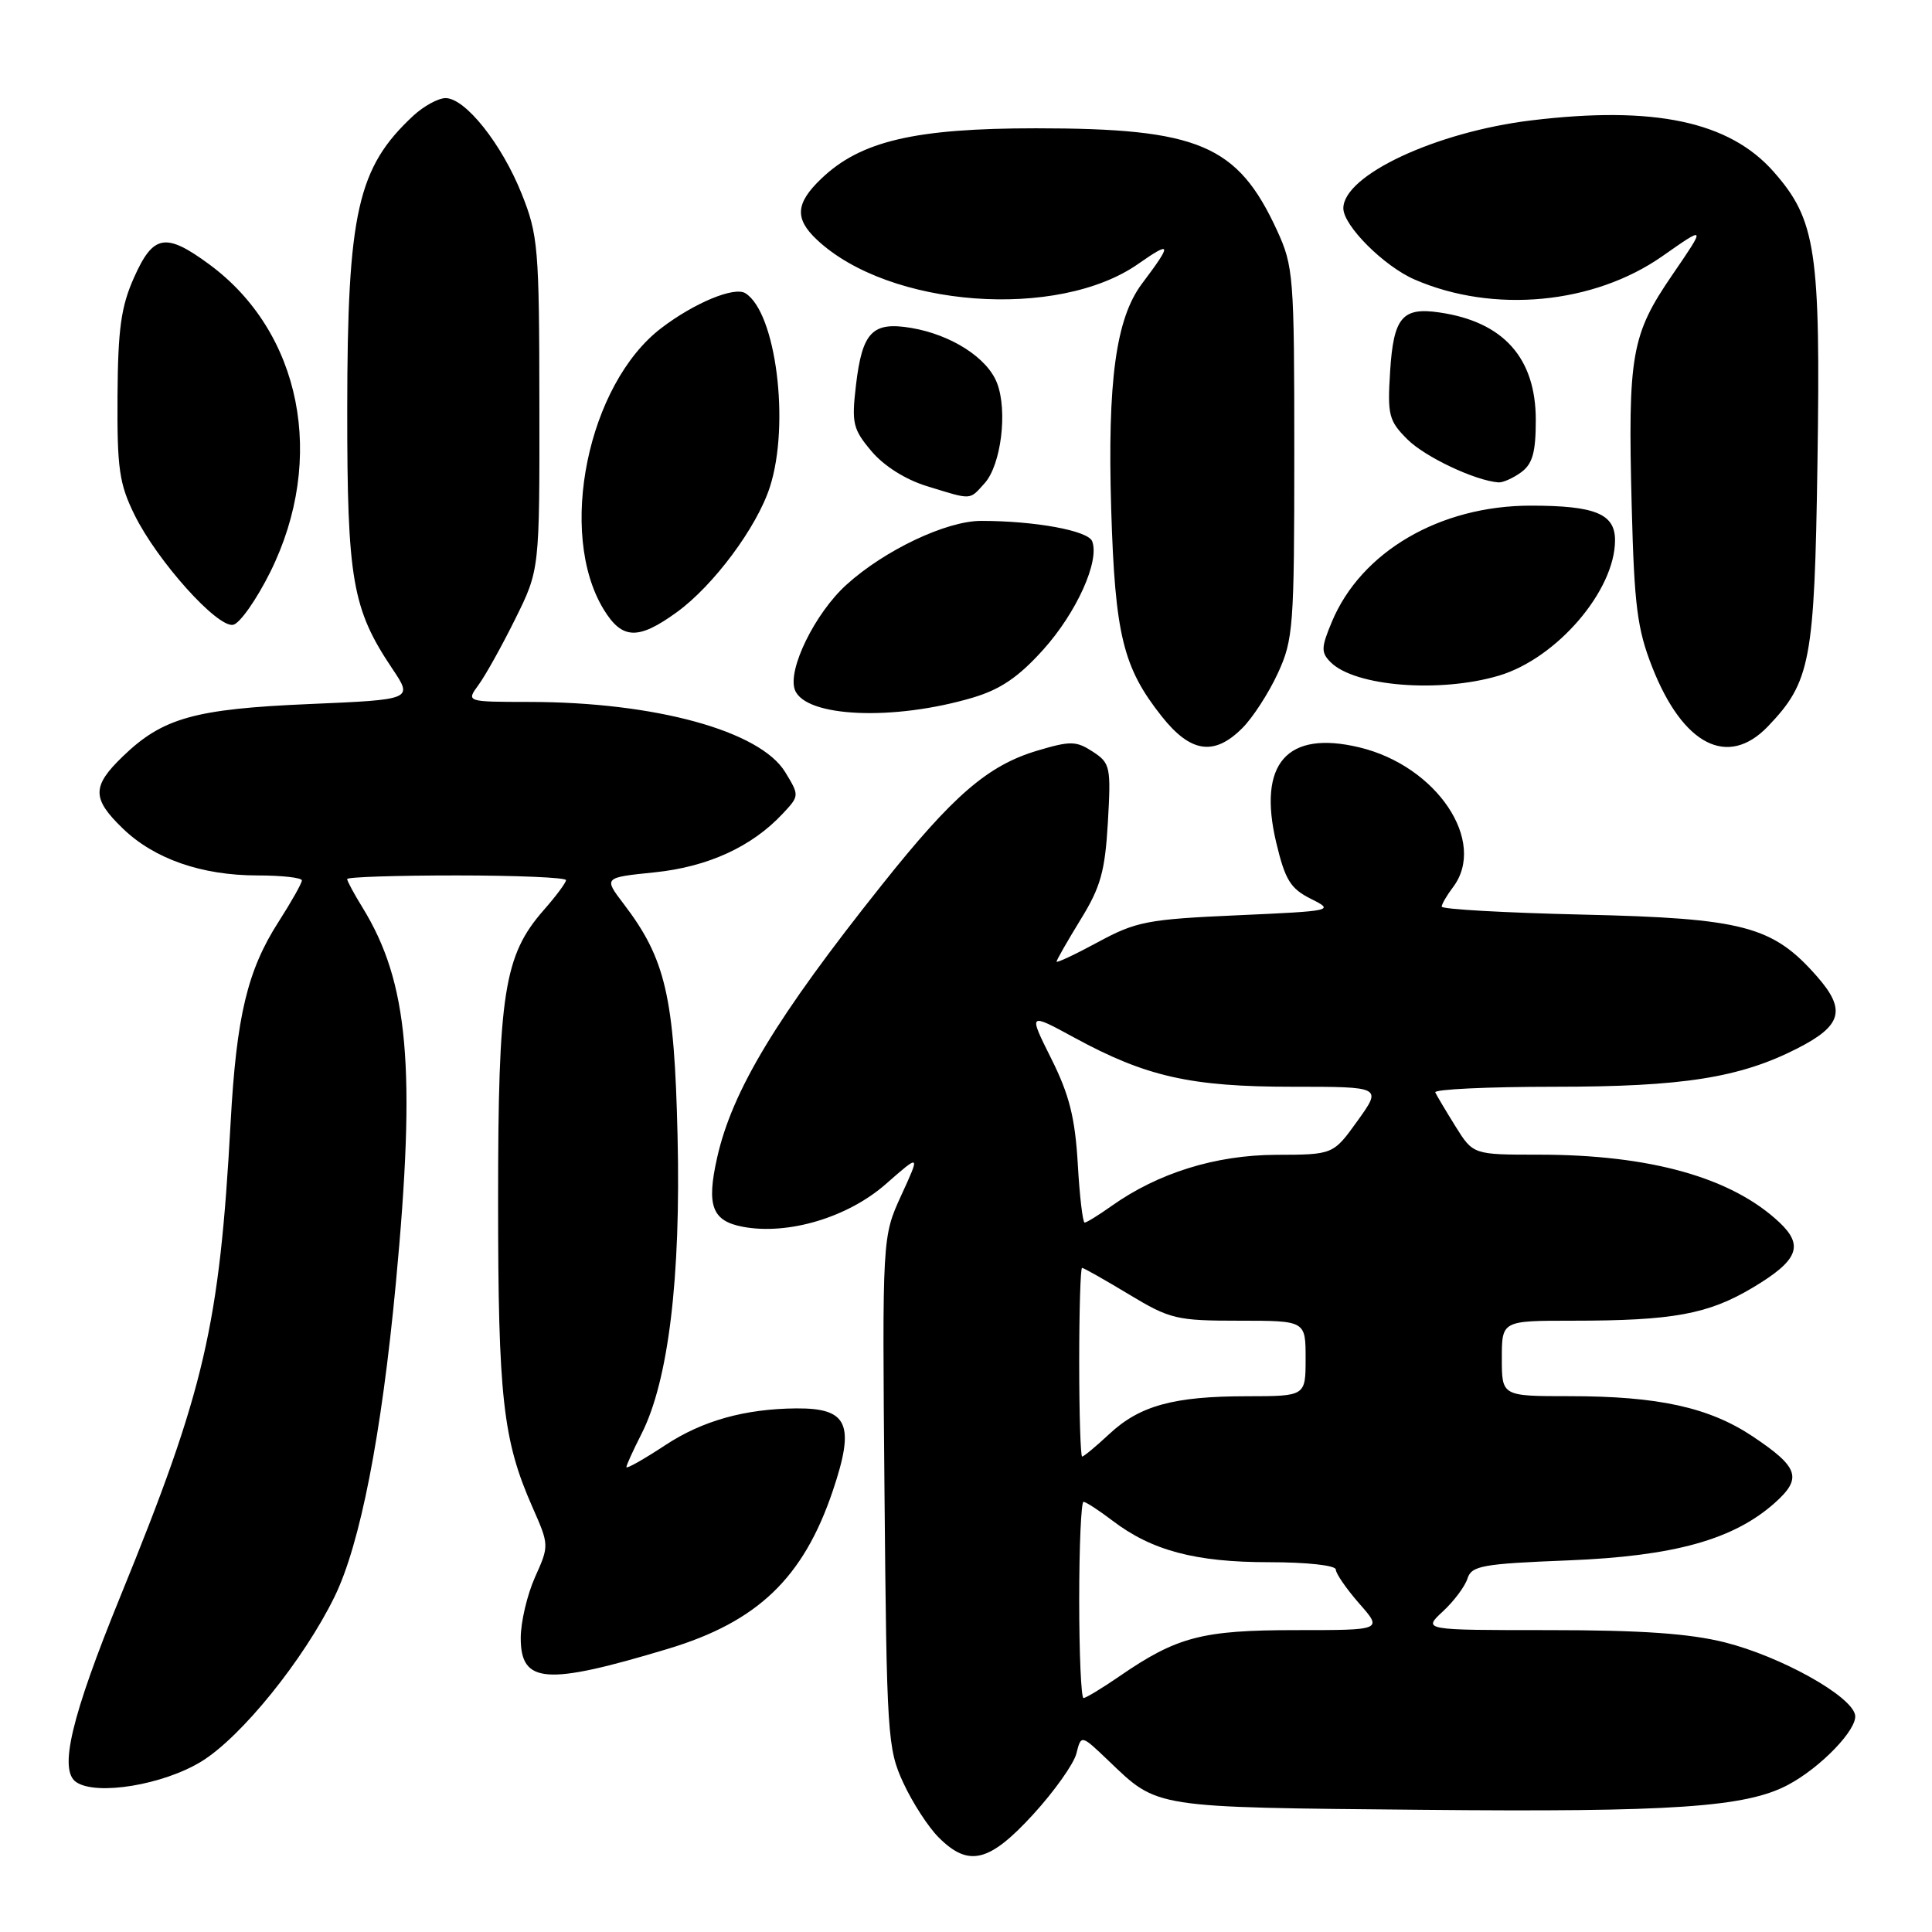 <?xml version="1.0" encoding="UTF-8" standalone="no"?>
<!DOCTYPE svg PUBLIC "-//W3C//DTD SVG 1.1//EN" "http://www.w3.org/Graphics/SVG/1.1/DTD/svg11.dtd" >
<svg xmlns="http://www.w3.org/2000/svg" xmlns:xlink="http://www.w3.org/1999/xlink" version="1.1" viewBox="0 0 256 256">
 <g >
 <path fill="currentColor"
d=" M 136.90 240.42 C 139.71 237.35 142.29 233.71 142.63 232.34 C 143.26 229.84 143.26 229.84 146.88 233.30 C 153.49 239.62 152.52 239.47 188.48 239.81 C 221.61 240.13 231.34 239.47 236.91 236.51 C 241.26 234.21 246.17 229.10 245.81 227.24 C 245.32 224.70 235.97 219.49 228.54 217.62 C 223.87 216.45 217.46 216.00 205.30 216.00 C 188.52 216.00 188.52 216.00 191.18 213.53 C 192.65 212.17 194.12 210.21 194.45 209.16 C 194.99 207.47 196.40 207.21 207.78 206.76 C 221.84 206.20 229.71 204.01 235.18 199.13 C 238.84 195.86 238.36 194.42 232.24 190.33 C 226.46 186.48 219.73 185.00 207.95 185.00 C 199.00 185.00 199.00 185.00 199.00 180.00 C 199.00 175.00 199.00 175.00 208.36 175.00 C 221.69 175.00 226.35 174.14 232.26 170.61 C 238.25 167.03 239.05 165.07 235.81 162.00 C 229.51 156.05 218.71 153.00 203.92 153.00 C 195.20 153.00 195.20 153.00 192.86 149.25 C 191.58 147.19 190.37 145.16 190.18 144.75 C 189.99 144.34 197.12 144.00 206.02 144.00 C 222.99 144.00 230.54 142.81 238.16 138.92 C 244.08 135.90 244.65 133.81 240.76 129.38 C 234.89 122.70 231.03 121.68 209.75 121.19 C 199.44 120.95 191.01 120.48 191.03 120.13 C 191.05 119.78 191.72 118.63 192.53 117.56 C 197.10 111.52 190.39 101.49 180.12 99.03 C 170.52 96.73 166.63 101.17 169.10 111.62 C 170.29 116.61 170.99 117.74 173.70 119.10 C 176.85 120.67 176.67 120.71 163.95 121.28 C 152.04 121.81 150.55 122.10 145.50 124.83 C 142.47 126.47 140.00 127.63 140.00 127.42 C 140.00 127.21 141.43 124.71 143.17 121.87 C 145.84 117.55 146.42 115.47 146.80 108.96 C 147.22 101.60 147.12 101.12 144.80 99.60 C 142.60 98.17 141.85 98.15 137.43 99.47 C 130.90 101.42 126.29 105.39 116.87 117.23 C 102.90 134.76 97.02 144.50 95.02 153.41 C 93.59 159.78 94.35 161.79 98.45 162.56 C 104.45 163.68 112.36 161.31 117.39 156.88 C 121.95 152.88 121.95 152.88 119.42 158.39 C 116.90 163.90 116.90 163.90 117.20 197.70 C 117.49 230.01 117.60 231.71 119.69 236.23 C 120.89 238.83 123.00 242.10 124.39 243.48 C 128.35 247.44 131.09 246.77 136.90 240.42 Z  M 26.71 233.39 C 31.99 230.14 40.25 219.92 44.33 211.57 C 47.72 204.65 50.55 190.18 52.45 170.06 C 55.15 141.47 54.14 130.17 48.02 120.23 C 46.91 118.43 46.00 116.74 46.00 116.48 C 46.00 116.21 52.52 116.00 60.50 116.00 C 68.47 116.00 75.00 116.28 75.00 116.62 C 75.00 116.96 73.67 118.75 72.04 120.60 C 66.78 126.60 66.00 131.58 66.00 159.13 C 66.00 185.09 66.64 190.83 70.52 199.63 C 72.78 204.75 72.78 204.78 70.89 208.99 C 69.85 211.32 69.00 214.94 69.00 217.04 C 69.00 223.11 72.33 223.35 88.50 218.48 C 100.39 214.90 106.44 209.10 110.34 197.57 C 113.33 188.72 112.38 186.57 105.51 186.62 C 98.68 186.68 93.08 188.25 88.17 191.48 C 85.33 193.35 83.00 194.67 83.00 194.40 C 83.00 194.14 83.90 192.17 84.99 190.02 C 88.57 183.00 90.23 169.31 89.78 150.51 C 89.35 132.03 88.19 127.04 82.63 119.76 C 79.98 116.28 79.98 116.28 86.74 115.59 C 93.81 114.86 99.62 112.20 103.72 107.81 C 105.93 105.45 105.93 105.41 104.05 102.32 C 100.72 96.84 86.80 93.02 70.13 93.01 C 61.76 93.00 61.76 93.00 63.41 90.75 C 64.32 89.51 66.51 85.58 68.28 82.00 C 71.50 75.50 71.50 75.50 71.47 53.50 C 71.45 32.84 71.31 31.14 69.12 25.67 C 66.49 19.08 61.66 13.00 59.04 13.00 C 58.08 13.00 56.16 14.05 54.78 15.32 C 47.37 22.20 46.03 28.13 46.01 54.22 C 46.00 76.82 46.67 80.69 51.98 88.60 C 54.73 92.70 54.73 92.70 40.98 93.29 C 25.76 93.94 21.54 95.13 16.25 100.25 C 12.17 104.19 12.17 105.81 16.25 109.76 C 20.43 113.81 26.71 116.00 34.13 116.00 C 37.36 116.00 40.00 116.30 40.00 116.66 C 40.00 117.03 38.61 119.49 36.92 122.13 C 32.78 128.57 31.33 134.66 30.56 148.71 C 29.08 175.74 27.13 184.13 15.95 211.53 C 9.44 227.49 7.76 234.56 10.10 236.14 C 12.80 237.97 21.66 236.50 26.71 233.39 Z  M 164.61 96.48 C 166.00 95.10 168.11 91.83 169.31 89.23 C 171.37 84.77 171.50 83.08 171.50 60.00 C 171.50 36.54 171.40 35.29 169.20 30.50 C 163.98 19.18 158.83 17.00 137.29 17.00 C 121.22 17.00 114.02 18.69 108.82 23.68 C 105.41 26.94 105.27 28.97 108.25 31.77 C 117.81 40.75 140.18 42.43 150.83 34.96 C 155.28 31.85 155.35 32.23 151.31 37.60 C 147.86 42.21 146.73 50.51 147.24 67.50 C 147.75 84.12 148.80 88.44 153.94 94.93 C 157.76 99.75 160.89 100.21 164.61 96.48 Z  M 234.26 96.25 C 239.91 90.35 240.43 87.59 240.82 61.50 C 241.25 33.20 240.64 29.15 235.02 22.76 C 229.15 16.10 219.19 13.98 202.92 15.95 C 190.27 17.48 178.00 23.22 178.00 27.60 C 178.00 29.90 183.39 35.29 187.47 37.05 C 197.89 41.57 211.19 40.31 220.28 33.94 C 226.07 29.88 226.07 29.88 221.60 36.41 C 216.15 44.37 215.69 46.97 216.21 67.11 C 216.55 80.29 216.94 83.35 218.94 88.43 C 223.01 98.75 228.95 101.79 234.26 96.25 Z  M 128.90 92.44 C 132.57 91.35 134.97 89.71 138.22 86.10 C 142.65 81.18 145.73 74.35 144.72 71.72 C 144.18 70.31 137.15 69.02 130.00 69.02 C 125.40 69.02 117.23 72.89 112.17 77.47 C 108.00 81.23 104.31 88.76 105.33 91.42 C 106.72 95.05 118.42 95.55 128.90 92.44 Z  M 198.60 89.53 C 206.29 87.24 214.00 78.25 214.00 71.58 C 214.00 68.08 211.36 67.00 202.82 67.00 C 190.80 67.00 180.36 73.10 176.48 82.39 C 175.05 85.81 175.03 86.46 176.32 87.75 C 179.53 90.96 190.76 91.85 198.60 89.53 Z  M 89.68 81.12 C 94.54 77.60 100.29 69.87 102.01 64.54 C 104.70 56.22 102.83 41.37 98.76 38.85 C 97.29 37.94 91.99 40.14 87.63 43.47 C 77.87 50.91 73.83 70.65 79.99 80.75 C 82.43 84.75 84.55 84.84 89.68 81.12 Z  M 35.82 75.78 C 43.26 60.76 39.93 44.01 27.73 35.03 C 21.95 30.78 20.31 31.06 17.77 36.75 C 16.04 40.61 15.63 43.55 15.57 52.50 C 15.51 62.09 15.80 64.11 17.83 68.23 C 20.84 74.33 28.78 83.19 30.89 82.79 C 31.77 82.62 33.99 79.46 35.82 75.78 Z  M 130.46 64.04 C 132.65 61.62 133.54 54.45 132.11 50.75 C 130.82 47.41 126.05 44.35 120.73 43.45 C 115.60 42.59 114.25 43.98 113.42 51.04 C 112.83 56.08 113.01 56.86 115.47 59.78 C 117.12 61.74 119.98 63.55 122.83 64.42 C 128.87 66.28 128.41 66.30 130.46 64.04 Z  M 201.56 62.58 C 203.07 61.47 203.50 59.95 203.50 55.65 C 203.50 47.42 199.21 42.63 190.72 41.40 C 185.81 40.68 184.65 42.06 184.20 49.19 C 183.83 55.00 184.02 55.75 186.48 58.21 C 188.82 60.55 195.46 63.69 198.56 63.92 C 199.14 63.96 200.49 63.36 201.56 62.58 Z  M 143.00 212.00 C 143.00 204.85 143.26 199.00 143.57 199.00 C 143.88 199.00 145.60 200.12 147.39 201.48 C 152.60 205.46 158.40 207.00 168.13 207.00 C 173.16 207.00 177.00 207.42 177.00 207.97 C 177.00 208.50 178.40 210.52 180.10 212.47 C 183.21 216.00 183.21 216.00 171.73 216.00 C 159.29 216.00 155.96 216.87 148.34 222.11 C 146.03 223.70 143.88 225.00 143.57 225.00 C 143.26 225.00 143.00 219.15 143.00 212.00 Z  M 143.00 180.50 C 143.00 173.62 143.17 168.00 143.38 168.00 C 143.59 168.00 146.37 169.57 149.57 171.50 C 155.04 174.80 155.90 175.00 164.19 175.00 C 173.00 175.00 173.00 175.00 173.00 180.00 C 173.00 185.00 173.00 185.00 165.25 185.01 C 155.52 185.01 151.01 186.25 146.97 190.03 C 145.22 191.66 143.61 193.00 143.39 193.00 C 143.18 193.00 143.00 187.38 143.00 180.50 Z  M 142.81 154.20 C 142.45 148.10 141.69 145.06 139.30 140.28 C 136.25 134.17 136.25 134.17 142.37 137.50 C 151.87 142.67 157.79 144.00 171.24 144.00 C 183.12 144.00 183.12 144.00 179.89 148.50 C 176.66 153.00 176.66 153.00 169.08 153.02 C 161.06 153.05 153.42 155.43 147.24 159.83 C 145.56 161.02 143.98 162.00 143.72 162.00 C 143.47 162.00 143.05 158.49 142.81 154.20 Z "/>
</g>
</svg>